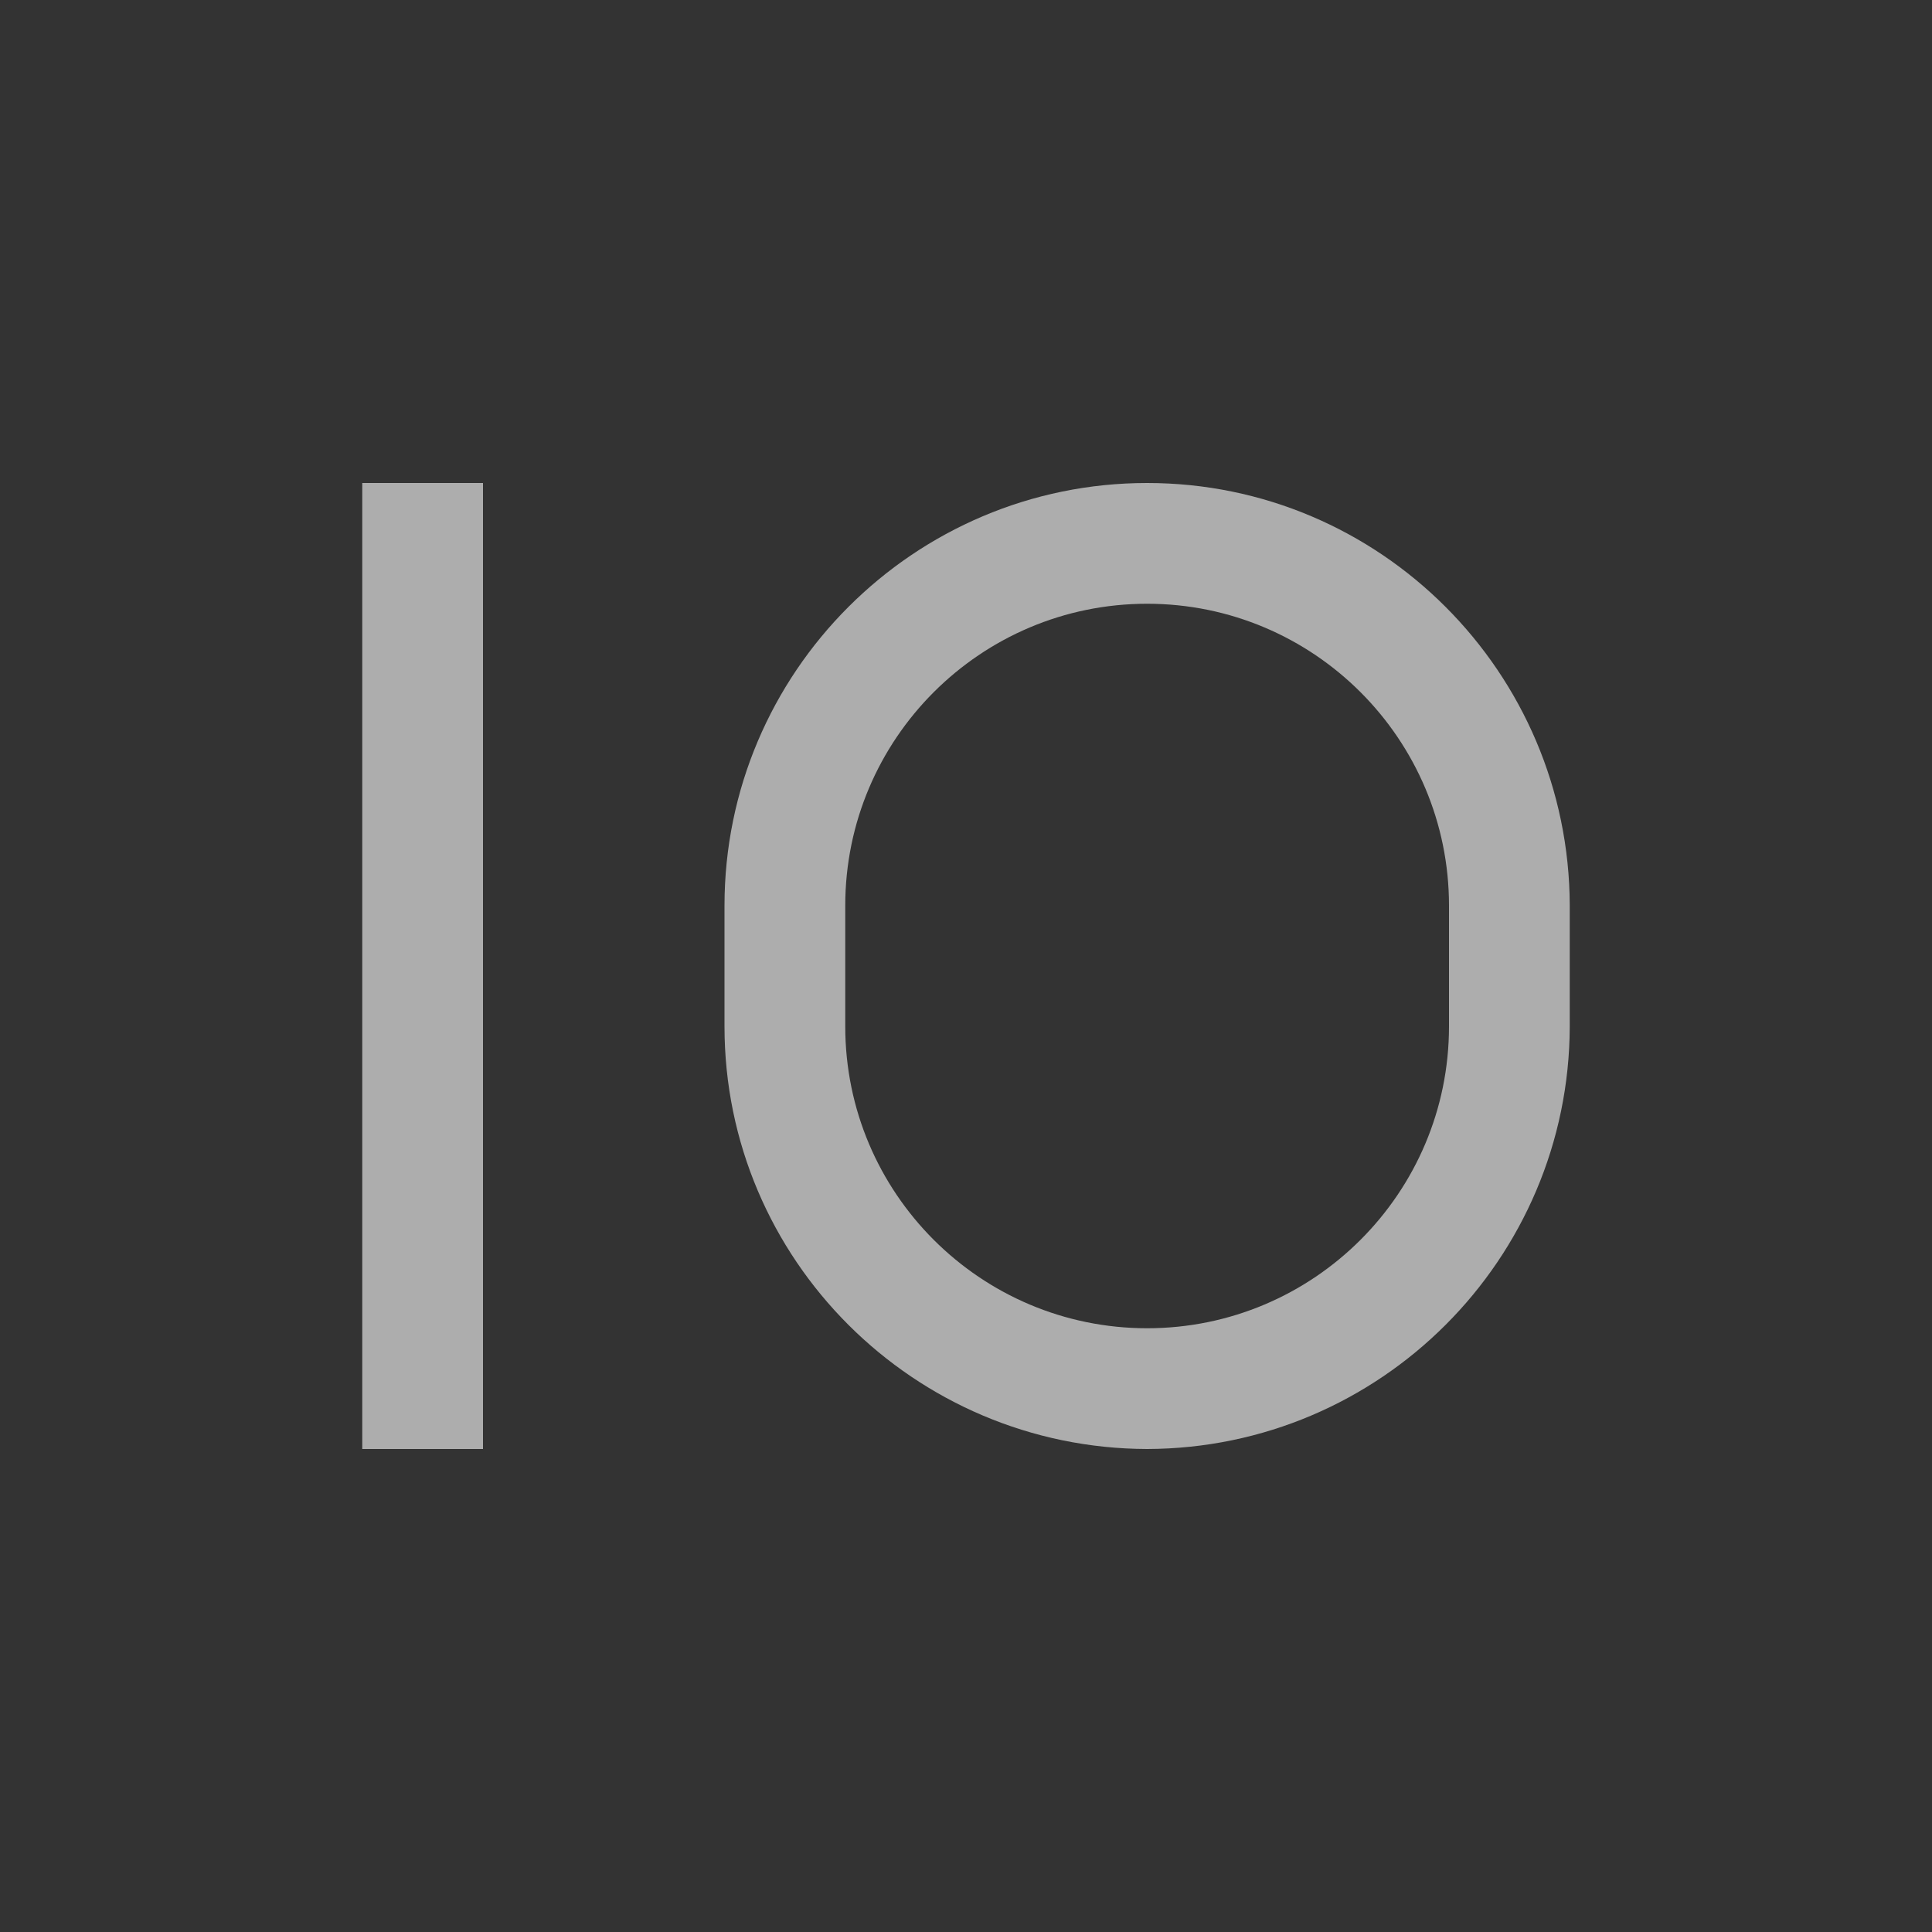 <?xml version="1.0" encoding="UTF-8"?>
<svg width="32" height="32" version="1.1" viewBox="0 0 32 32" xmlns="http://www.w3.org/2000/svg">
 <rect x="0" y="0" width="32" height="32" fill="#333333" stroke="none"/>
 <g fill="#fff" opacity=".6" transform="translate(6 8)">
  <path d="m0 16h2v-16h-2zm13-16c-3.86 0-7 3.14-7 7v2c0 3.86 3.14 6.99 7 7 3.86-0.01 6.99-3.14 7-7v-2c-0.01-3.86-3.14-7-7-7zm5 9c0 2.76-2.24 5-5 5s-5-2.24-5-5v-2c0-2.76 2.24-5 5-5s5 2.24 5 5z" fill-rule="evenodd"/>
 </g>
</svg>
